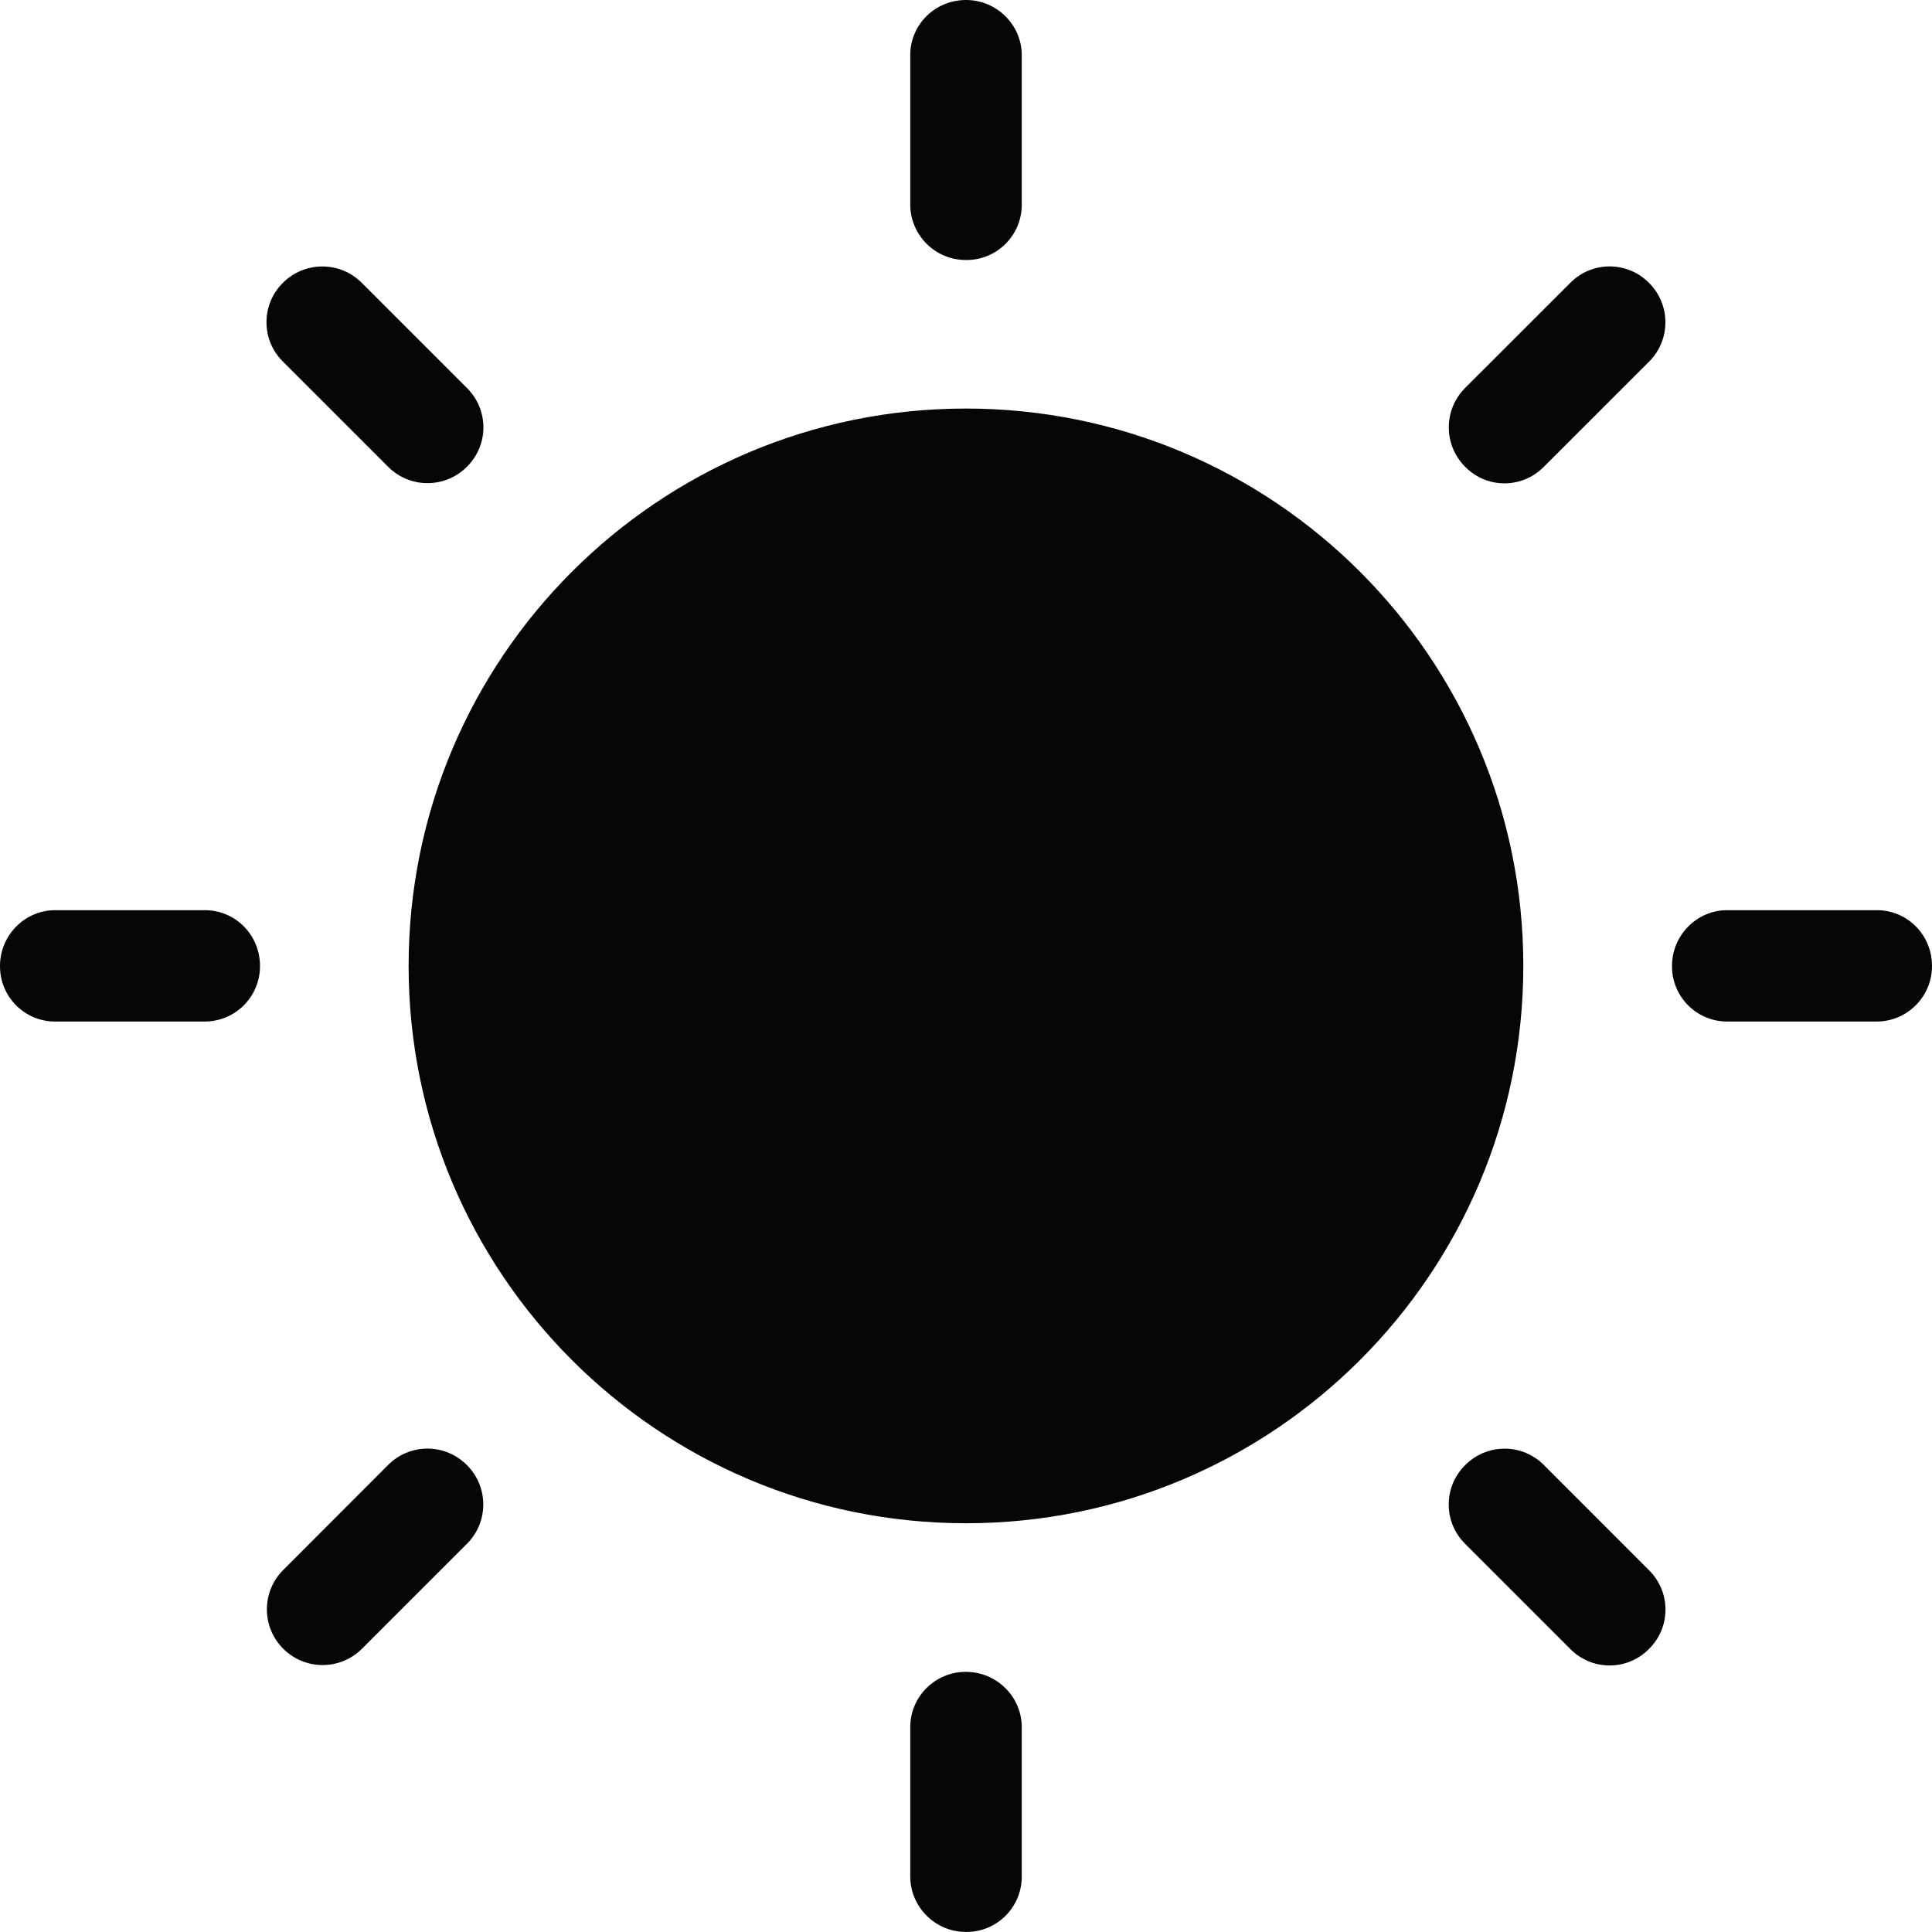 <svg width="28" height="28" viewBox="0 0 28 28" fill="none" xmlns="http://www.w3.org/2000/svg">
<path d="M8.883 13.999C8.883 16.826 11.174 19.116 14 19.116C16.826 19.116 19.117 16.826 19.117 13.999C19.117 11.173 16.826 8.882 14 8.882C11.174 8.882 8.883 11.173 8.883 13.999Z" fill="#060606"/>
<path fill-rule="evenodd" clip-rule="evenodd" d="M13.192 0.799C13.192 0.358 13.55 0 14 0C14.446 0 14.808 0.361 14.808 0.799V2.969C14.807 3.411 14.449 3.768 14.008 3.768H14.006H14H13.997C13.555 3.768 13.196 3.411 13.192 2.97V0.799ZM21.228 5.628L22.763 4.094C22.908 3.95 23.107 3.861 23.328 3.861C23.551 3.861 23.753 3.952 23.898 4.099C24.213 4.412 24.216 4.92 23.905 5.236L22.369 6.771C22.224 6.915 22.025 7.005 21.804 7.005C21.581 7.005 21.38 6.913 21.235 6.766C21.088 6.62 20.997 6.417 20.997 6.194C20.997 5.974 21.085 5.774 21.228 5.628ZM0.799 14.805H2.971H2.971C3.412 14.802 3.768 14.444 3.768 14.003V13.999C3.768 13.549 3.411 13.191 2.969 13.191H0.799C0.361 13.191 0 13.553 0 13.999V14.004V14.005C0 14.447 0.357 14.805 0.799 14.805ZM4.1 4.099C4.246 3.952 4.448 3.862 4.672 3.862C4.892 3.862 5.092 3.95 5.238 4.094L6.772 5.628C6.916 5.773 7.006 5.973 7.006 6.194C7.006 6.416 6.915 6.617 6.769 6.763L6.767 6.765C6.621 6.911 6.419 7.002 6.195 7.002C5.975 7.002 5.775 6.913 5.63 6.77L4.095 5.235C3.951 5.09 3.862 4.89 3.862 4.67C3.862 4.446 3.953 4.244 4.1 4.099L4.1 4.099ZM5.237 23.904L6.772 22.369L6.772 22.369C6.915 22.224 7.004 22.024 7.004 21.804C7.004 21.581 6.913 21.379 6.767 21.233C6.621 21.086 6.418 20.994 6.195 20.994C5.975 20.994 5.775 21.083 5.63 21.226L4.096 22.762C3.955 22.907 3.868 23.106 3.868 23.324C3.868 23.77 4.23 24.131 4.675 24.131C4.894 24.131 5.092 24.044 5.237 23.904ZM14.808 27.2C14.807 27.642 14.449 27.999 14.008 27.999H14.006H14H13.998C13.556 27.999 13.197 27.642 13.192 27.201V25.031C13.193 24.588 13.552 24.23 13.995 24.23L14 24.23C14.446 24.23 14.808 24.592 14.808 25.031V27.2ZM5.922 13.999C5.922 18.46 9.539 22.076 14 22.076C18.461 22.076 22.077 18.459 22.077 13.998C22.077 9.537 18.46 5.921 13.999 5.921C9.538 5.921 5.922 9.538 5.922 13.999ZM23.898 23.898C23.753 24.046 23.551 24.137 23.328 24.137C23.108 24.137 22.908 24.048 22.763 23.904L21.228 22.369C21.085 22.224 20.996 22.025 20.996 21.805C20.996 21.581 21.087 21.379 21.235 21.233C21.381 21.087 21.582 20.995 21.806 20.995C22.025 20.995 22.224 21.083 22.369 21.226L23.905 22.763C24.216 23.077 24.215 23.584 23.901 23.895L23.898 23.898ZM25.03 14.805H27.202H27.202C27.643 14.802 28 14.443 28 14.001V13.999C28 13.549 27.642 13.191 27.202 13.191H25.03C24.593 13.191 24.232 13.553 24.232 13.999V14.004V14.005C24.232 14.447 24.589 14.804 25.03 14.805Z" fill="#060606"/>
</svg>

